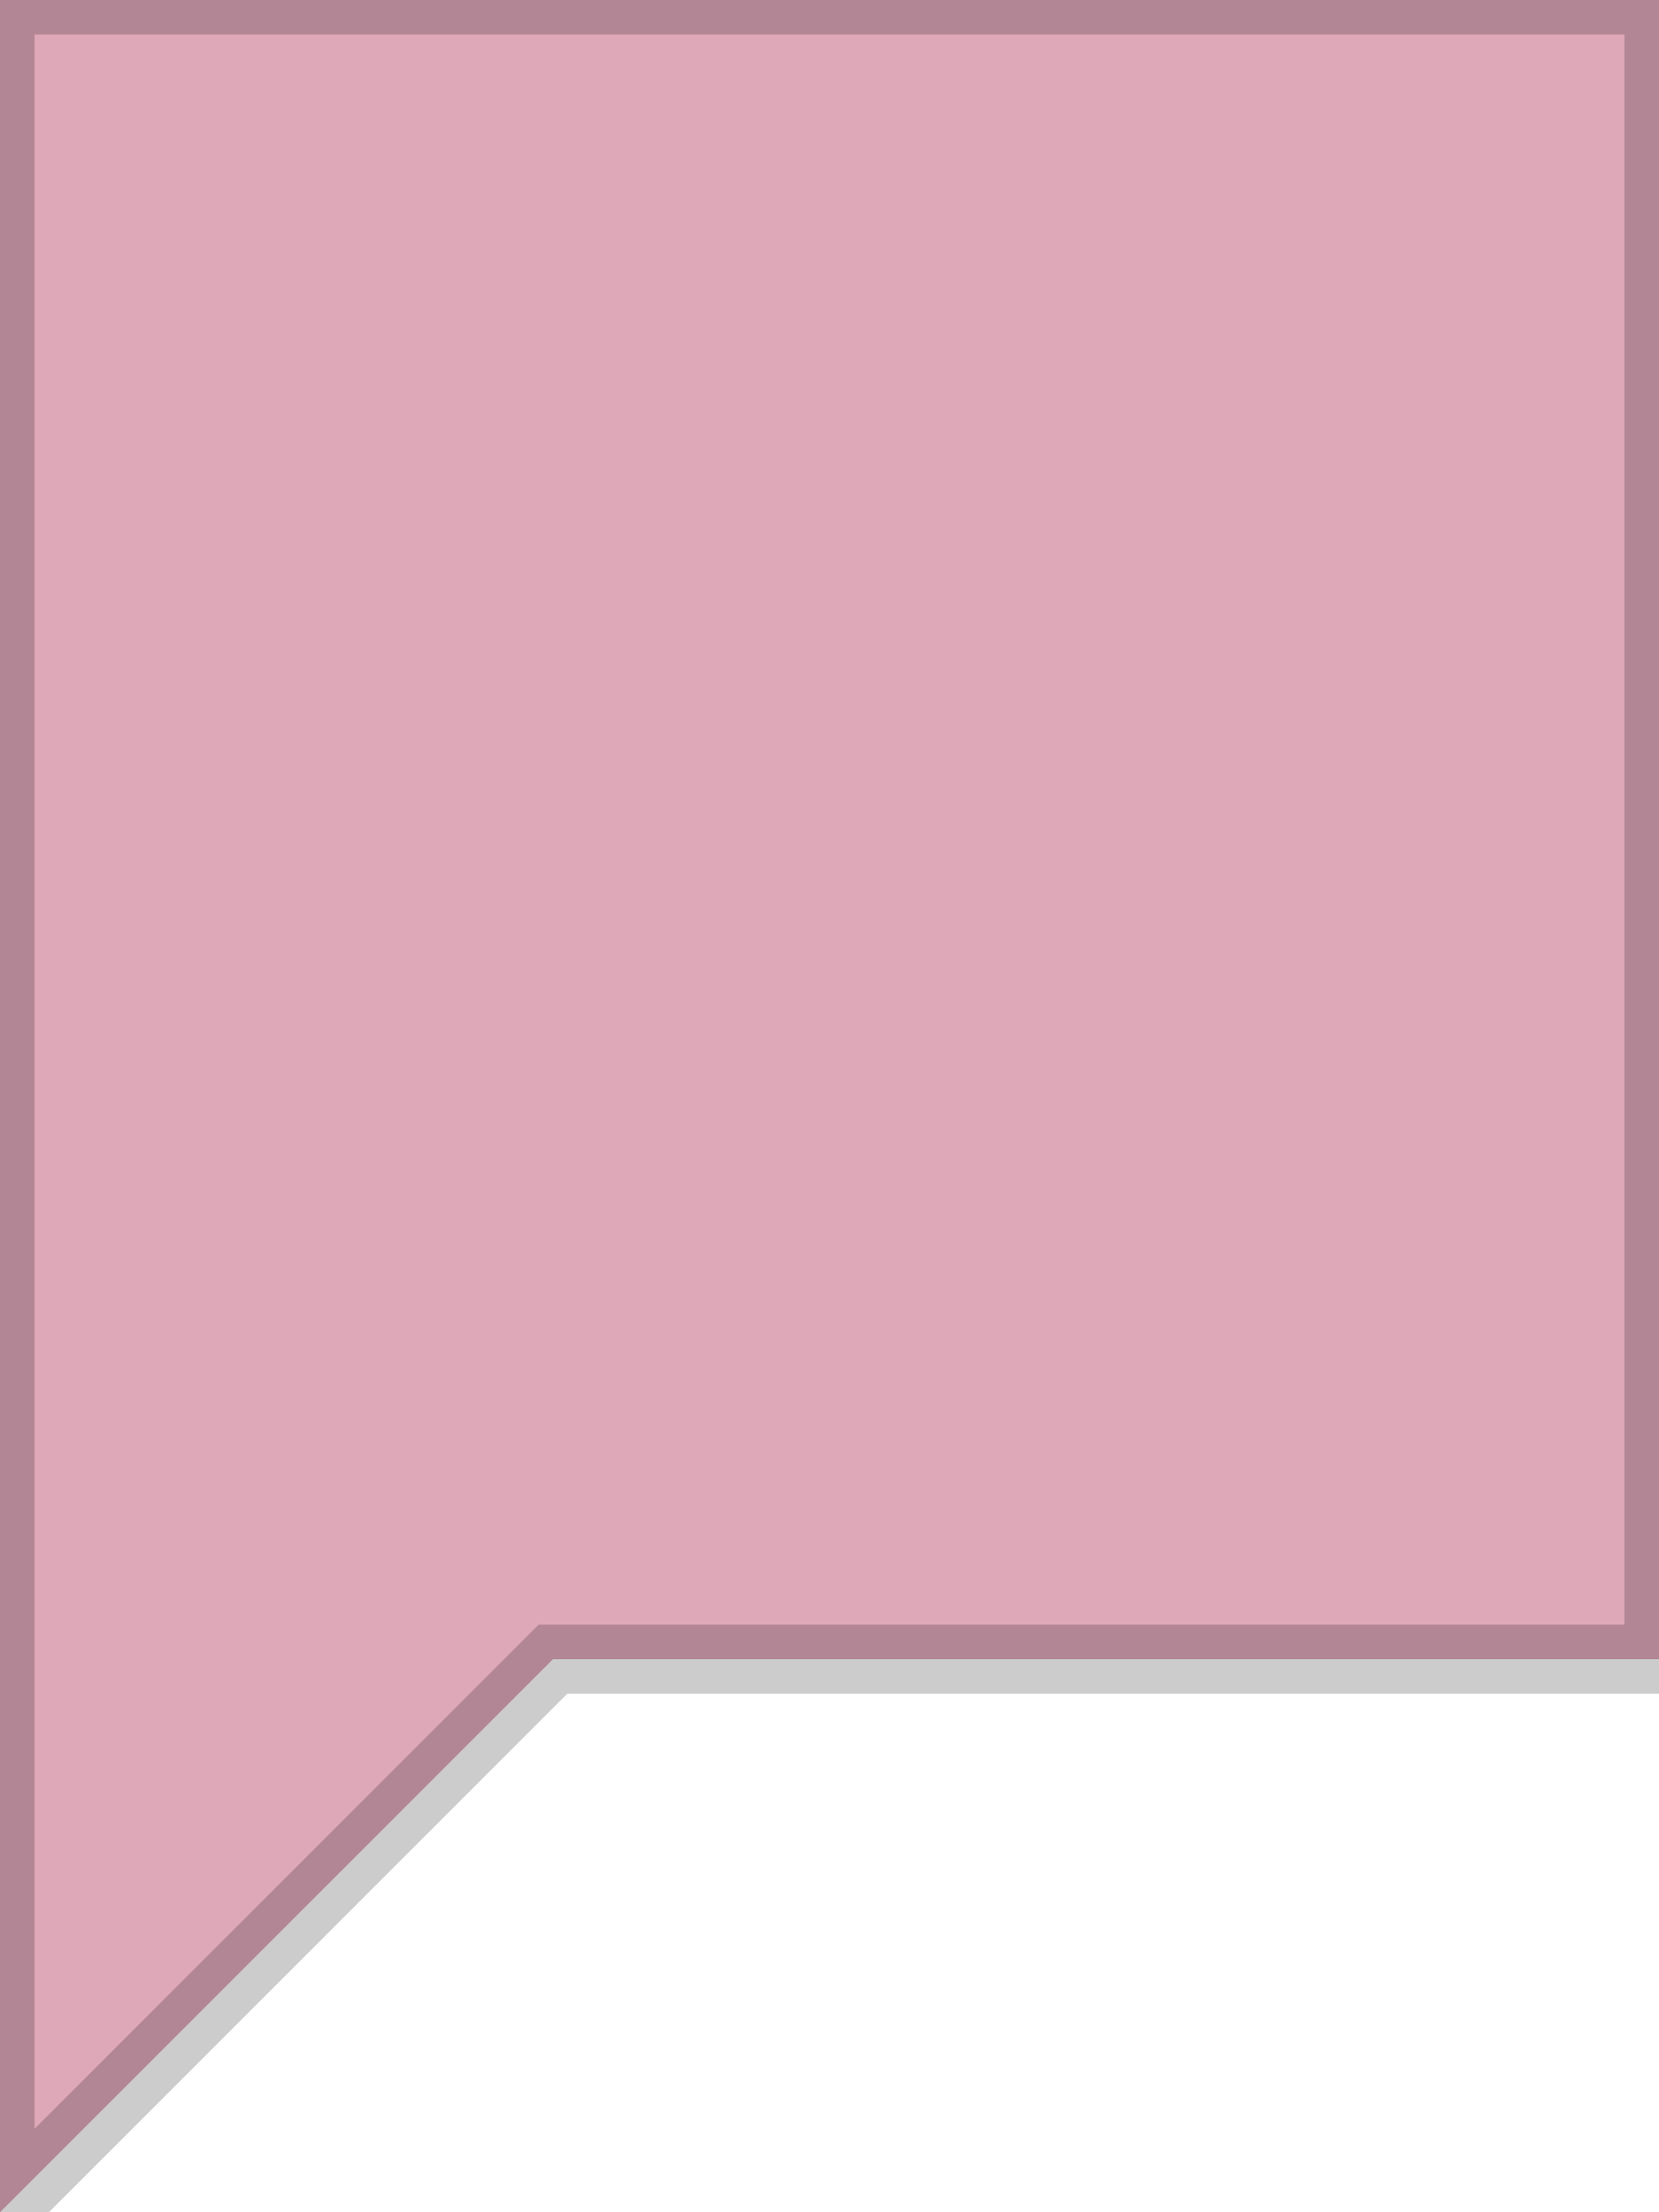 <svg width="48" height="64" viewBox="0 0 48 64" xmlns="http://www.w3.org/2000/svg" xmlns:xlink="http://www.w3.org/1999/xlink"><defs><path id="a" d="M0 0h48v48H16L0 64V48z"/></defs><g fill="none" fill-rule="evenodd"><use fill="#DFA8B9" xlink:href="#a"/><use stroke="#000" stroke-opacity=".2" stroke-width="2" xlink:href="#a"/></g></svg>